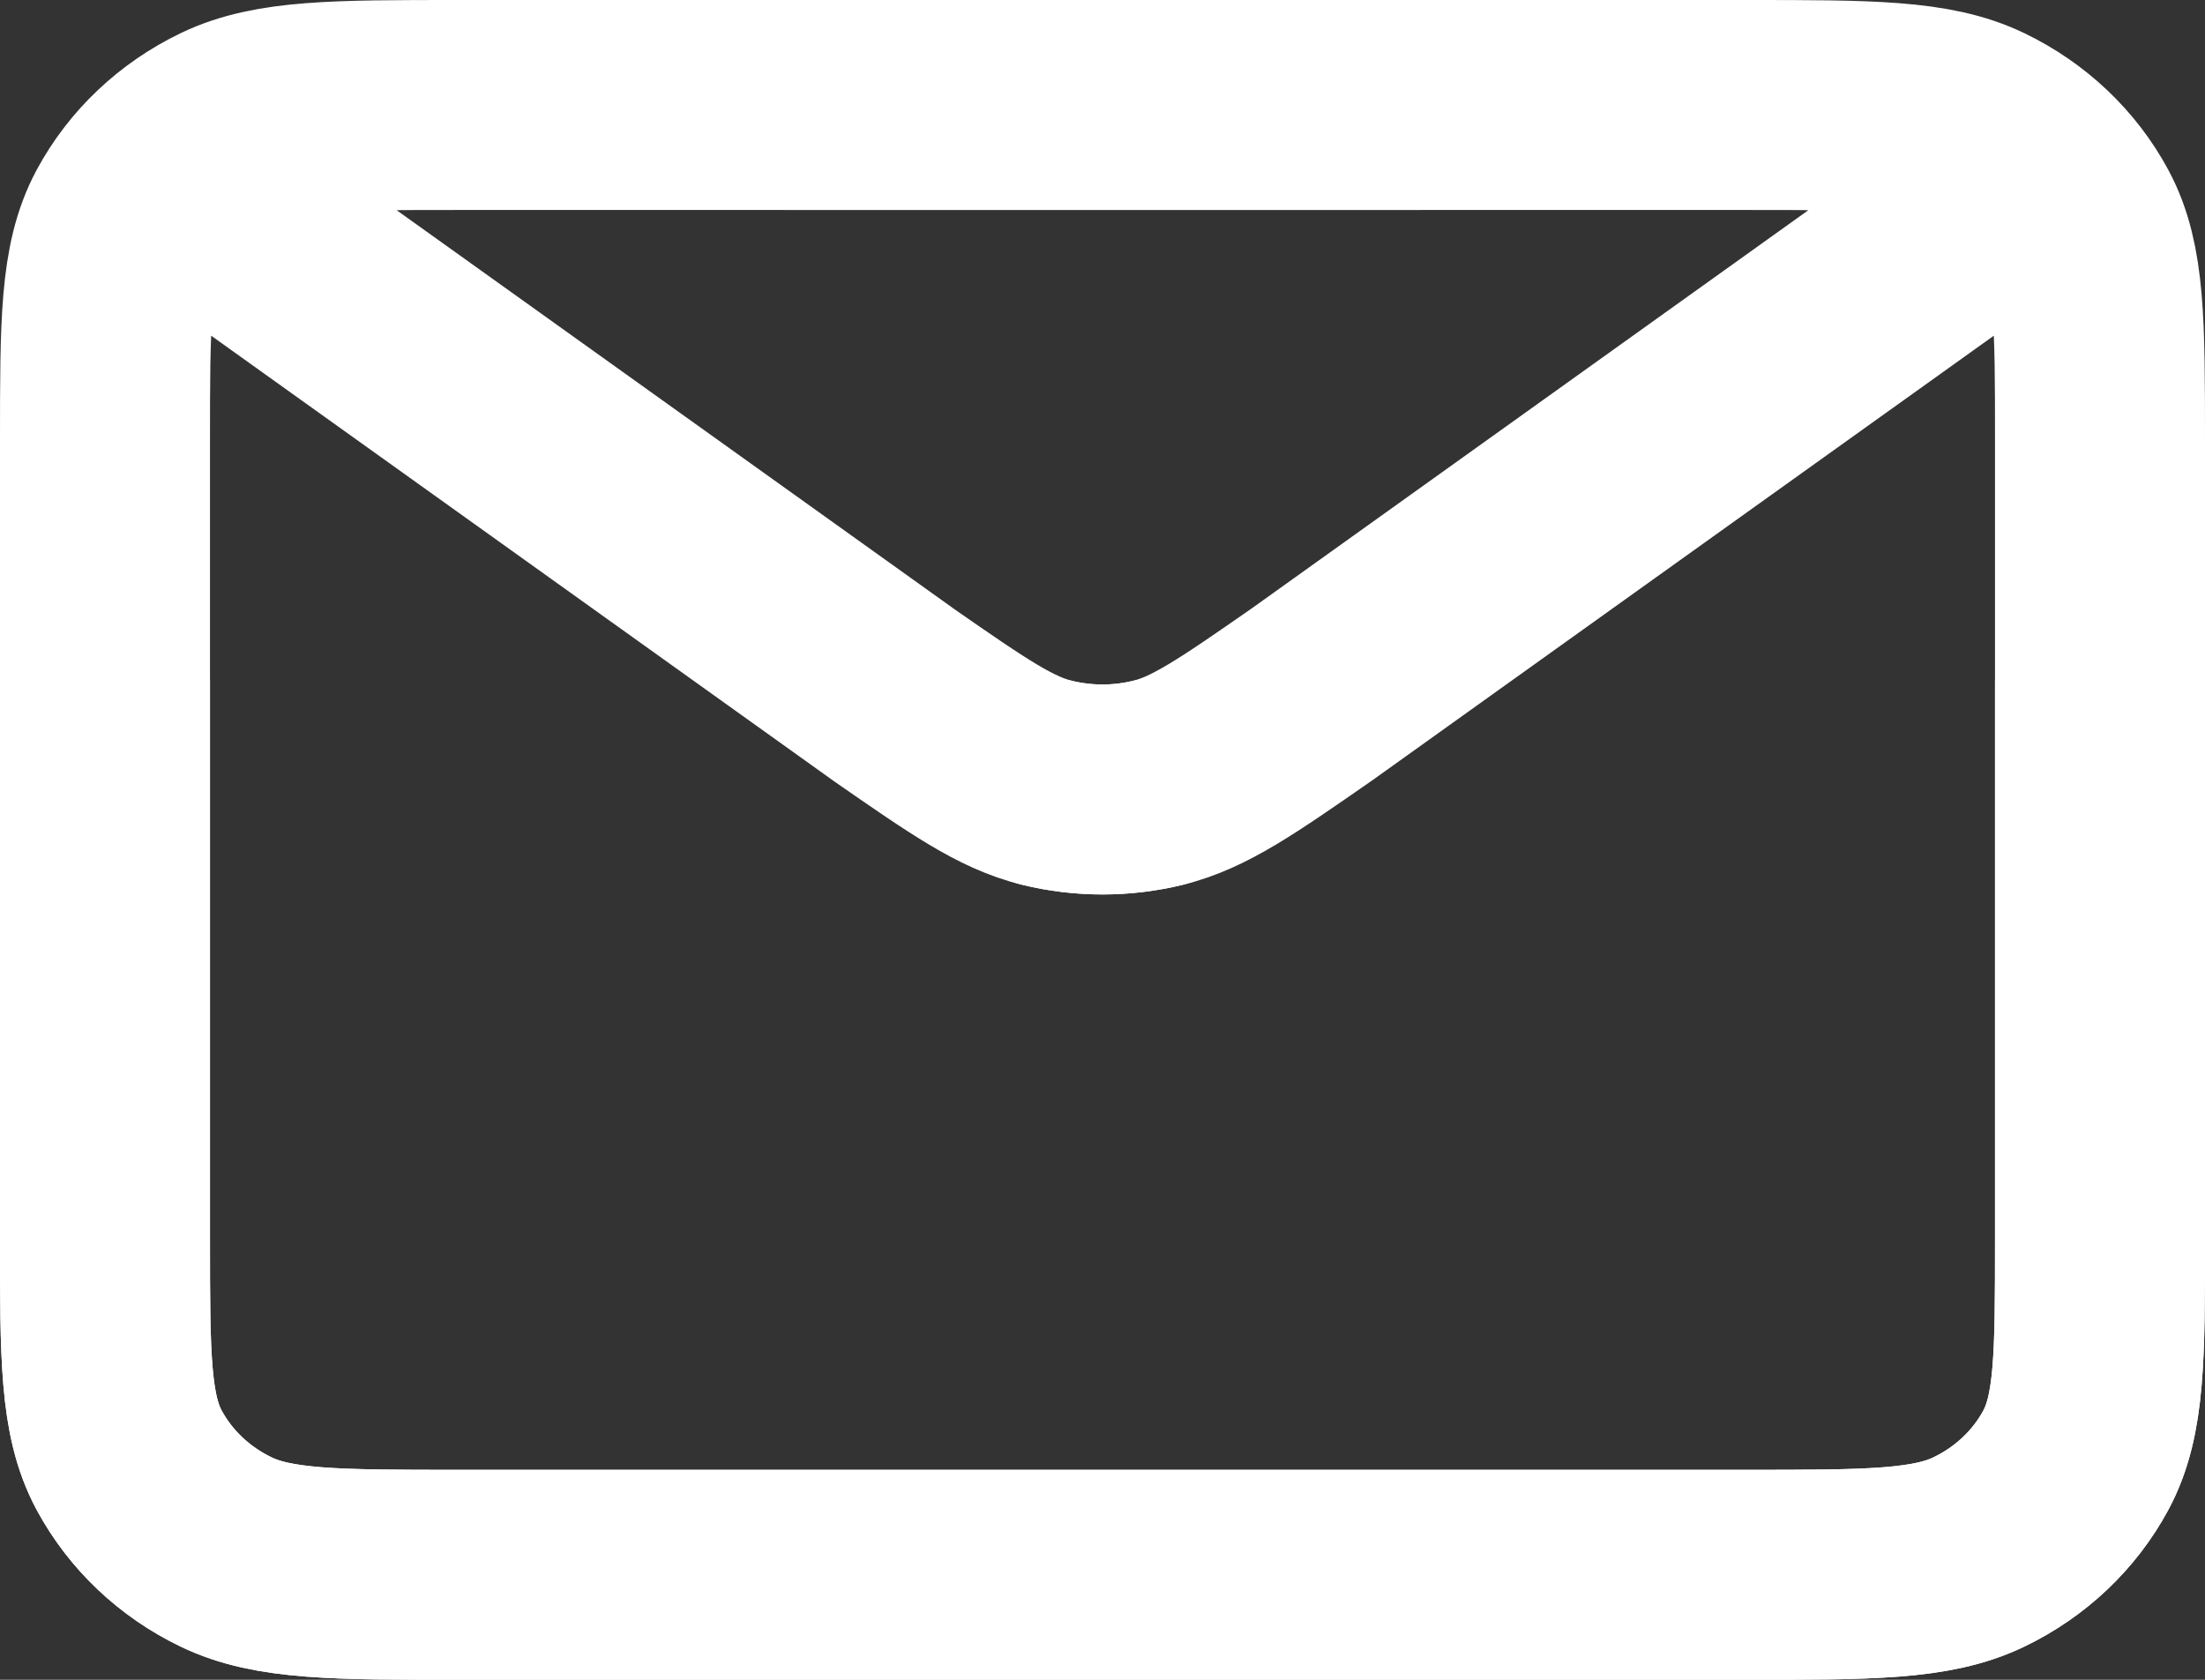 <svg width="21" height="16" viewBox="0 0 21 16" fill="none" xmlns="http://www.w3.org/2000/svg">
<rect x="0" y="0" width="21" height="16" fill="#333333" stroke="none"/>
<path d="M13.5 1L4.378 1C3.196 1 2.604 1 2.152 1.218C1.755 1.41 1.433 1.715 1.23 2.092C1 2.52 1 3.08 1 4.2V11.8C1 12.92 1 13.48 1.23 13.908C1.433 14.284 1.755 14.591 2.152 14.782C2.604 15 3.194 15 4.375 15H16.625C17.805 15 18.395 15 18.847 14.782C19.244 14.591 19.568 14.284 19.77 13.908C20 13.48 20 12.921 20 11.804V6.5M2.056 2L8.503 6.612L8.505 6.614C9.221 7.111 9.579 7.36 9.971 7.456C10.318 7.541 10.682 7.541 11.029 7.456" stroke="white" stroke-width="2" stroke-linecap="round" stroke-linejoin="round"/>
<path d="M7.5 1L16.622 1C17.804 1 18.396 1 18.848 1.218C19.245 1.41 19.567 1.715 19.77 2.092C20 2.52 20 3.08 20 4.2V11.8C20 12.92 20 13.48 19.77 13.908C19.567 14.284 19.245 14.591 18.848 14.782C18.396 15 17.805 15 16.625 15H4.375C3.194 15 2.604 15 2.153 14.782C1.756 14.591 1.432 14.284 1.23 13.908C1 13.48 1 12.921 1 11.804V6.5M18.944 2L12.498 6.612L12.495 6.614C11.78 7.111 11.421 7.36 11.029 7.456C10.682 7.541 10.318 7.541 9.971 7.456" stroke="white" stroke-width="2" stroke-linecap="round" stroke-linejoin="round"/>
</svg>
